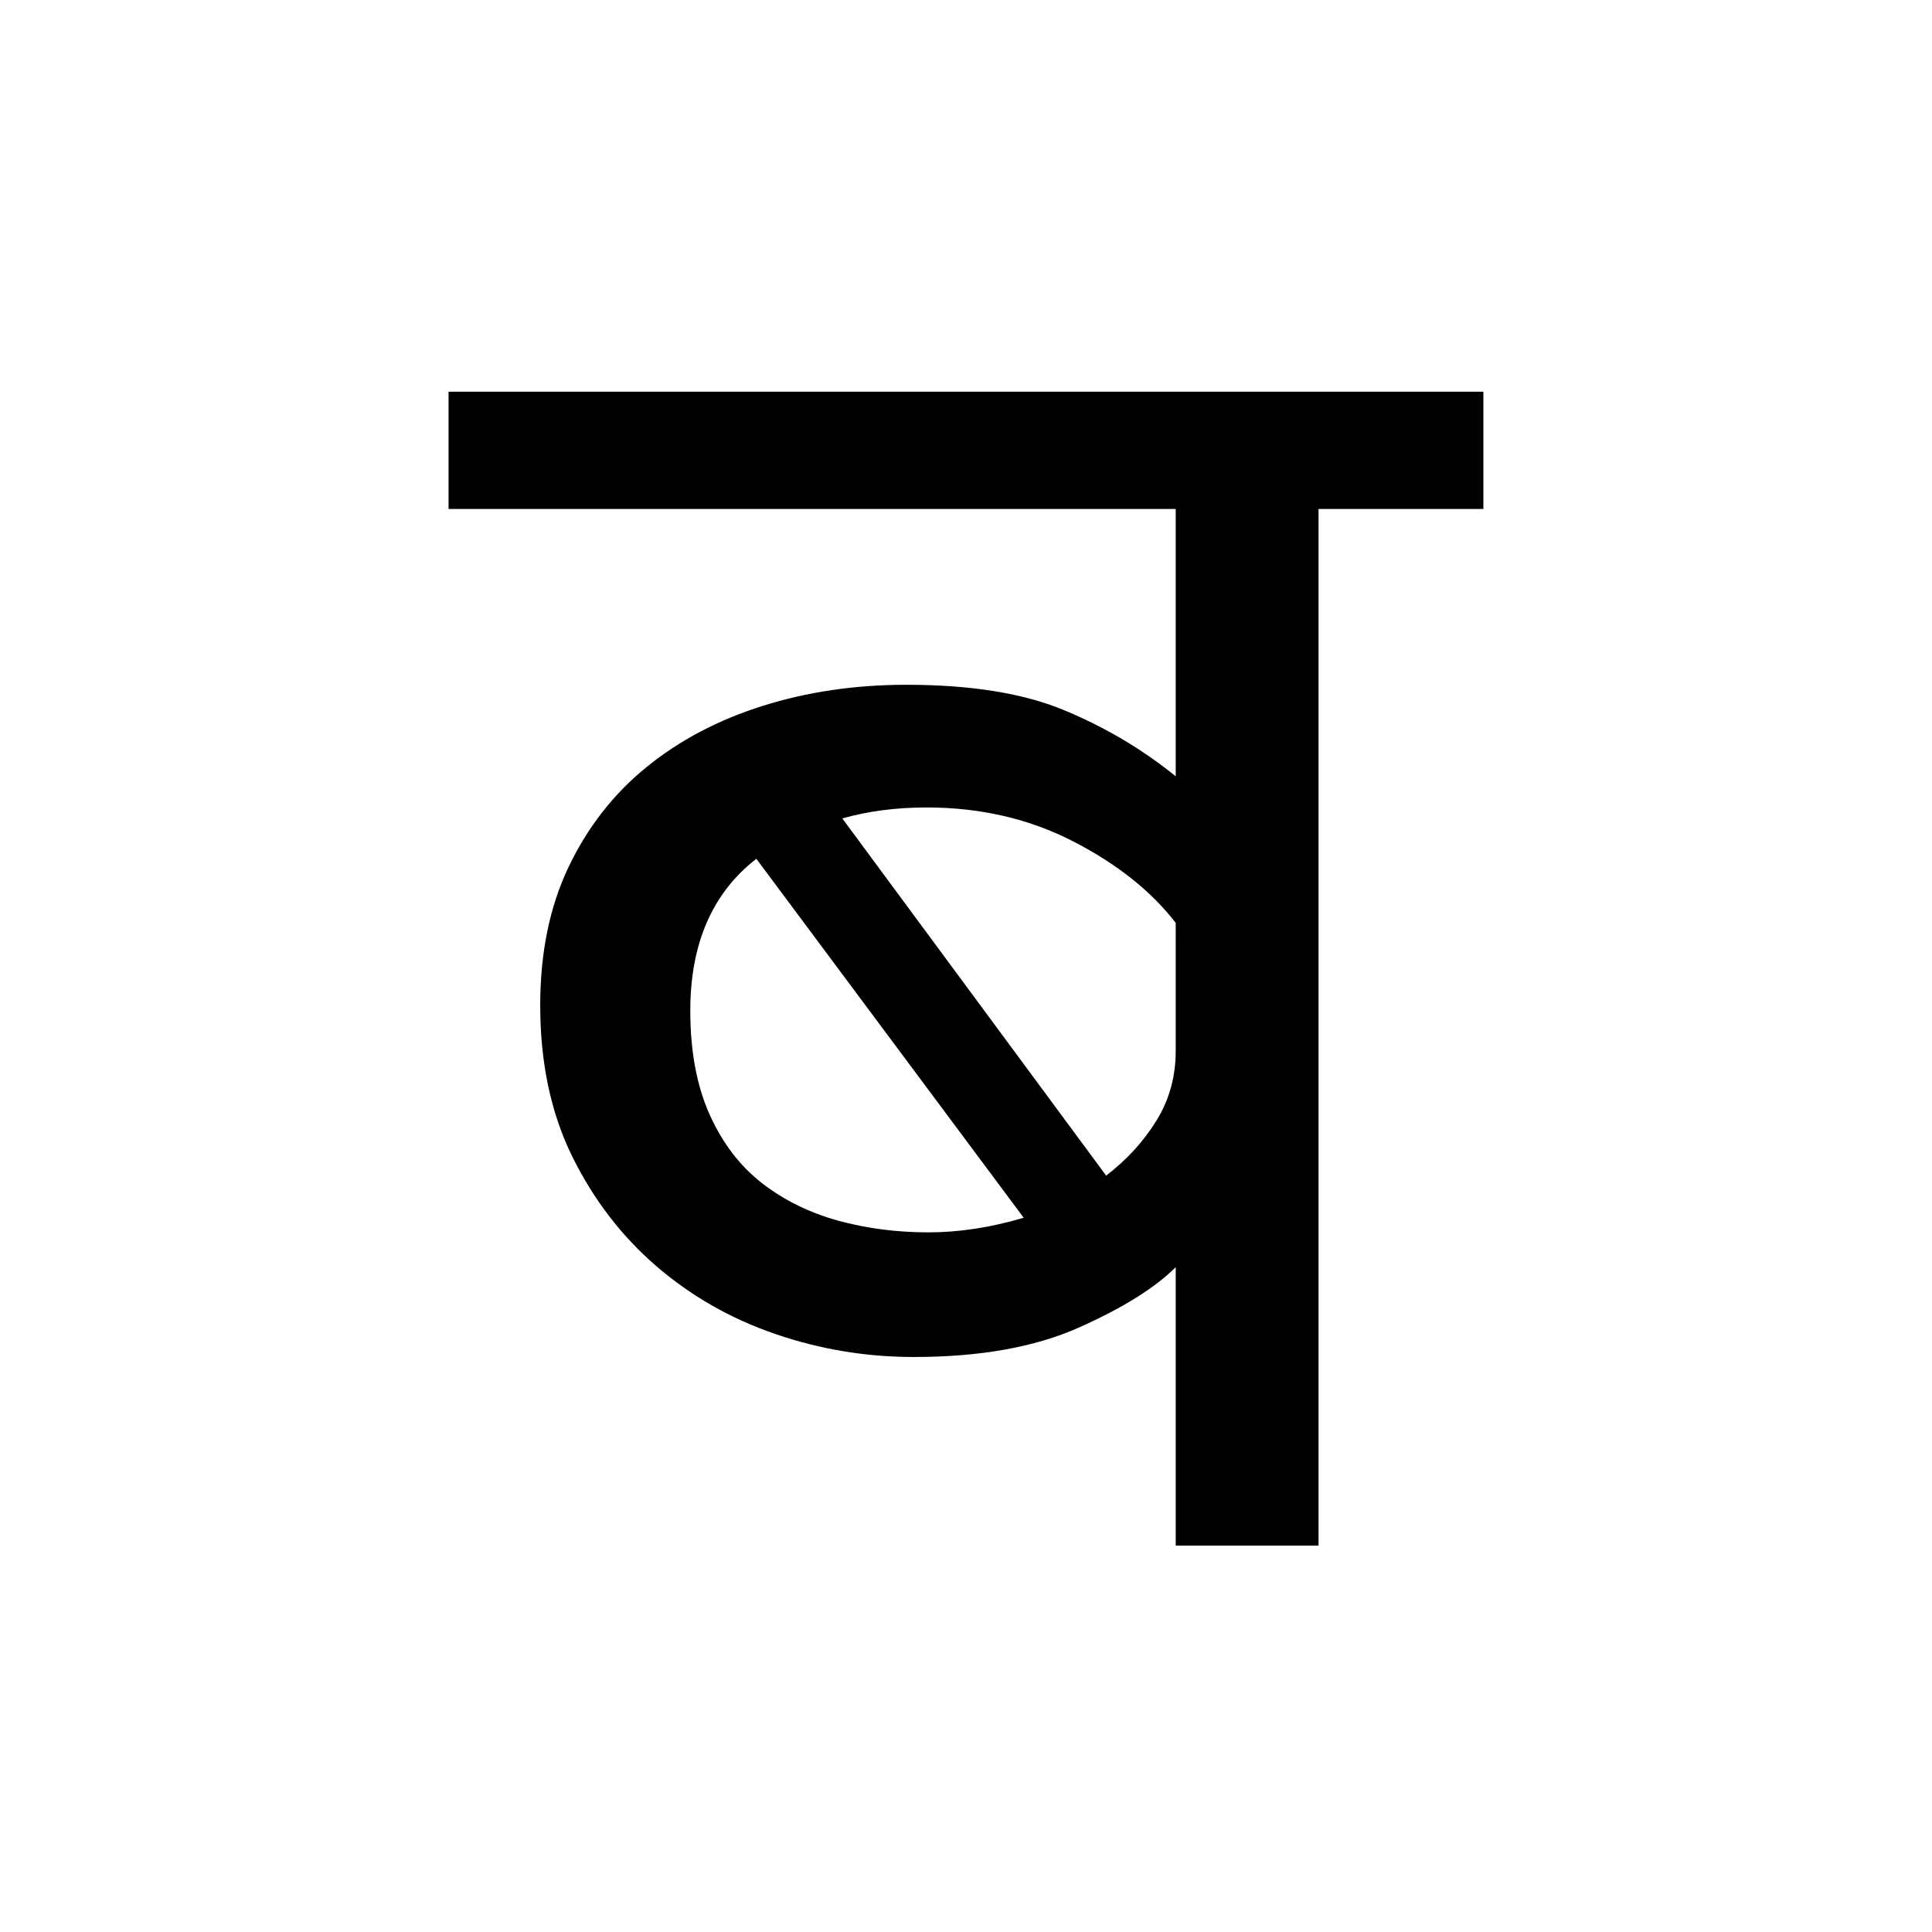 <?xml version='1.0' encoding='UTF-8'?>
<svg xmlns="http://www.w3.org/2000/svg" xmlns:xlink="http://www.w3.org/1999/xlink" width="250px" height="250px" viewBox="0 0 250 250" y="0px" x="0px" enable-background="new 0 0 250 250"><defs><symbol overflow="visible" id="d3a7834fa"><path d="M56.875-111.39c8.375 0 15.207 1.109 20.5 3.328 5.29 2.21 10.07 5.046 14.344 8.515v-34.594H-2.375v-15.172h133.906v15.172h-21.328V0H91.72v-36.031c-2.688 2.687-6.875 5.297-12.563 7.828-5.687 2.531-12.797 3.797-21.328 3.797-6.168 0-12.137-.989-17.906-2.969-5.762-1.977-10.89-4.898-15.39-8.766-4.5-3.875-8.137-8.613-10.907-14.218-2.762-5.614-4.14-12.133-4.14-19.563 0-6.789 1.222-12.754 3.671-17.89 2.446-5.133 5.801-9.438 10.063-12.907 4.27-3.476 9.285-6.125 15.047-7.937 5.77-1.82 11.972-2.735 18.609-2.735zM28.906-69.204c0 5.21.828 9.672 2.485 13.39 1.664 3.711 3.922 6.672 6.765 8.891 2.844 2.211 6.117 3.828 9.828 4.86 3.72 1.023 7.63 1.53 11.735 1.53 3.957 0 8.066-.628 12.328-1.89L37.453-88.875c-5.7 4.43-8.547 10.984-8.547 19.672zM91.72-80.578c-3.156-4.102-7.578-7.617-13.266-10.547-5.687-2.926-12.012-4.39-18.969-4.39-3.949 0-7.586.476-10.906 1.421l34.14 46.219c2.677-2.05 4.844-4.422 6.5-7.11 1.665-2.687 2.5-5.687 2.5-9zm0 0"/></symbol></defs><use xlink:href="#d3a7834fa" x="60.417" y="200"/></svg>